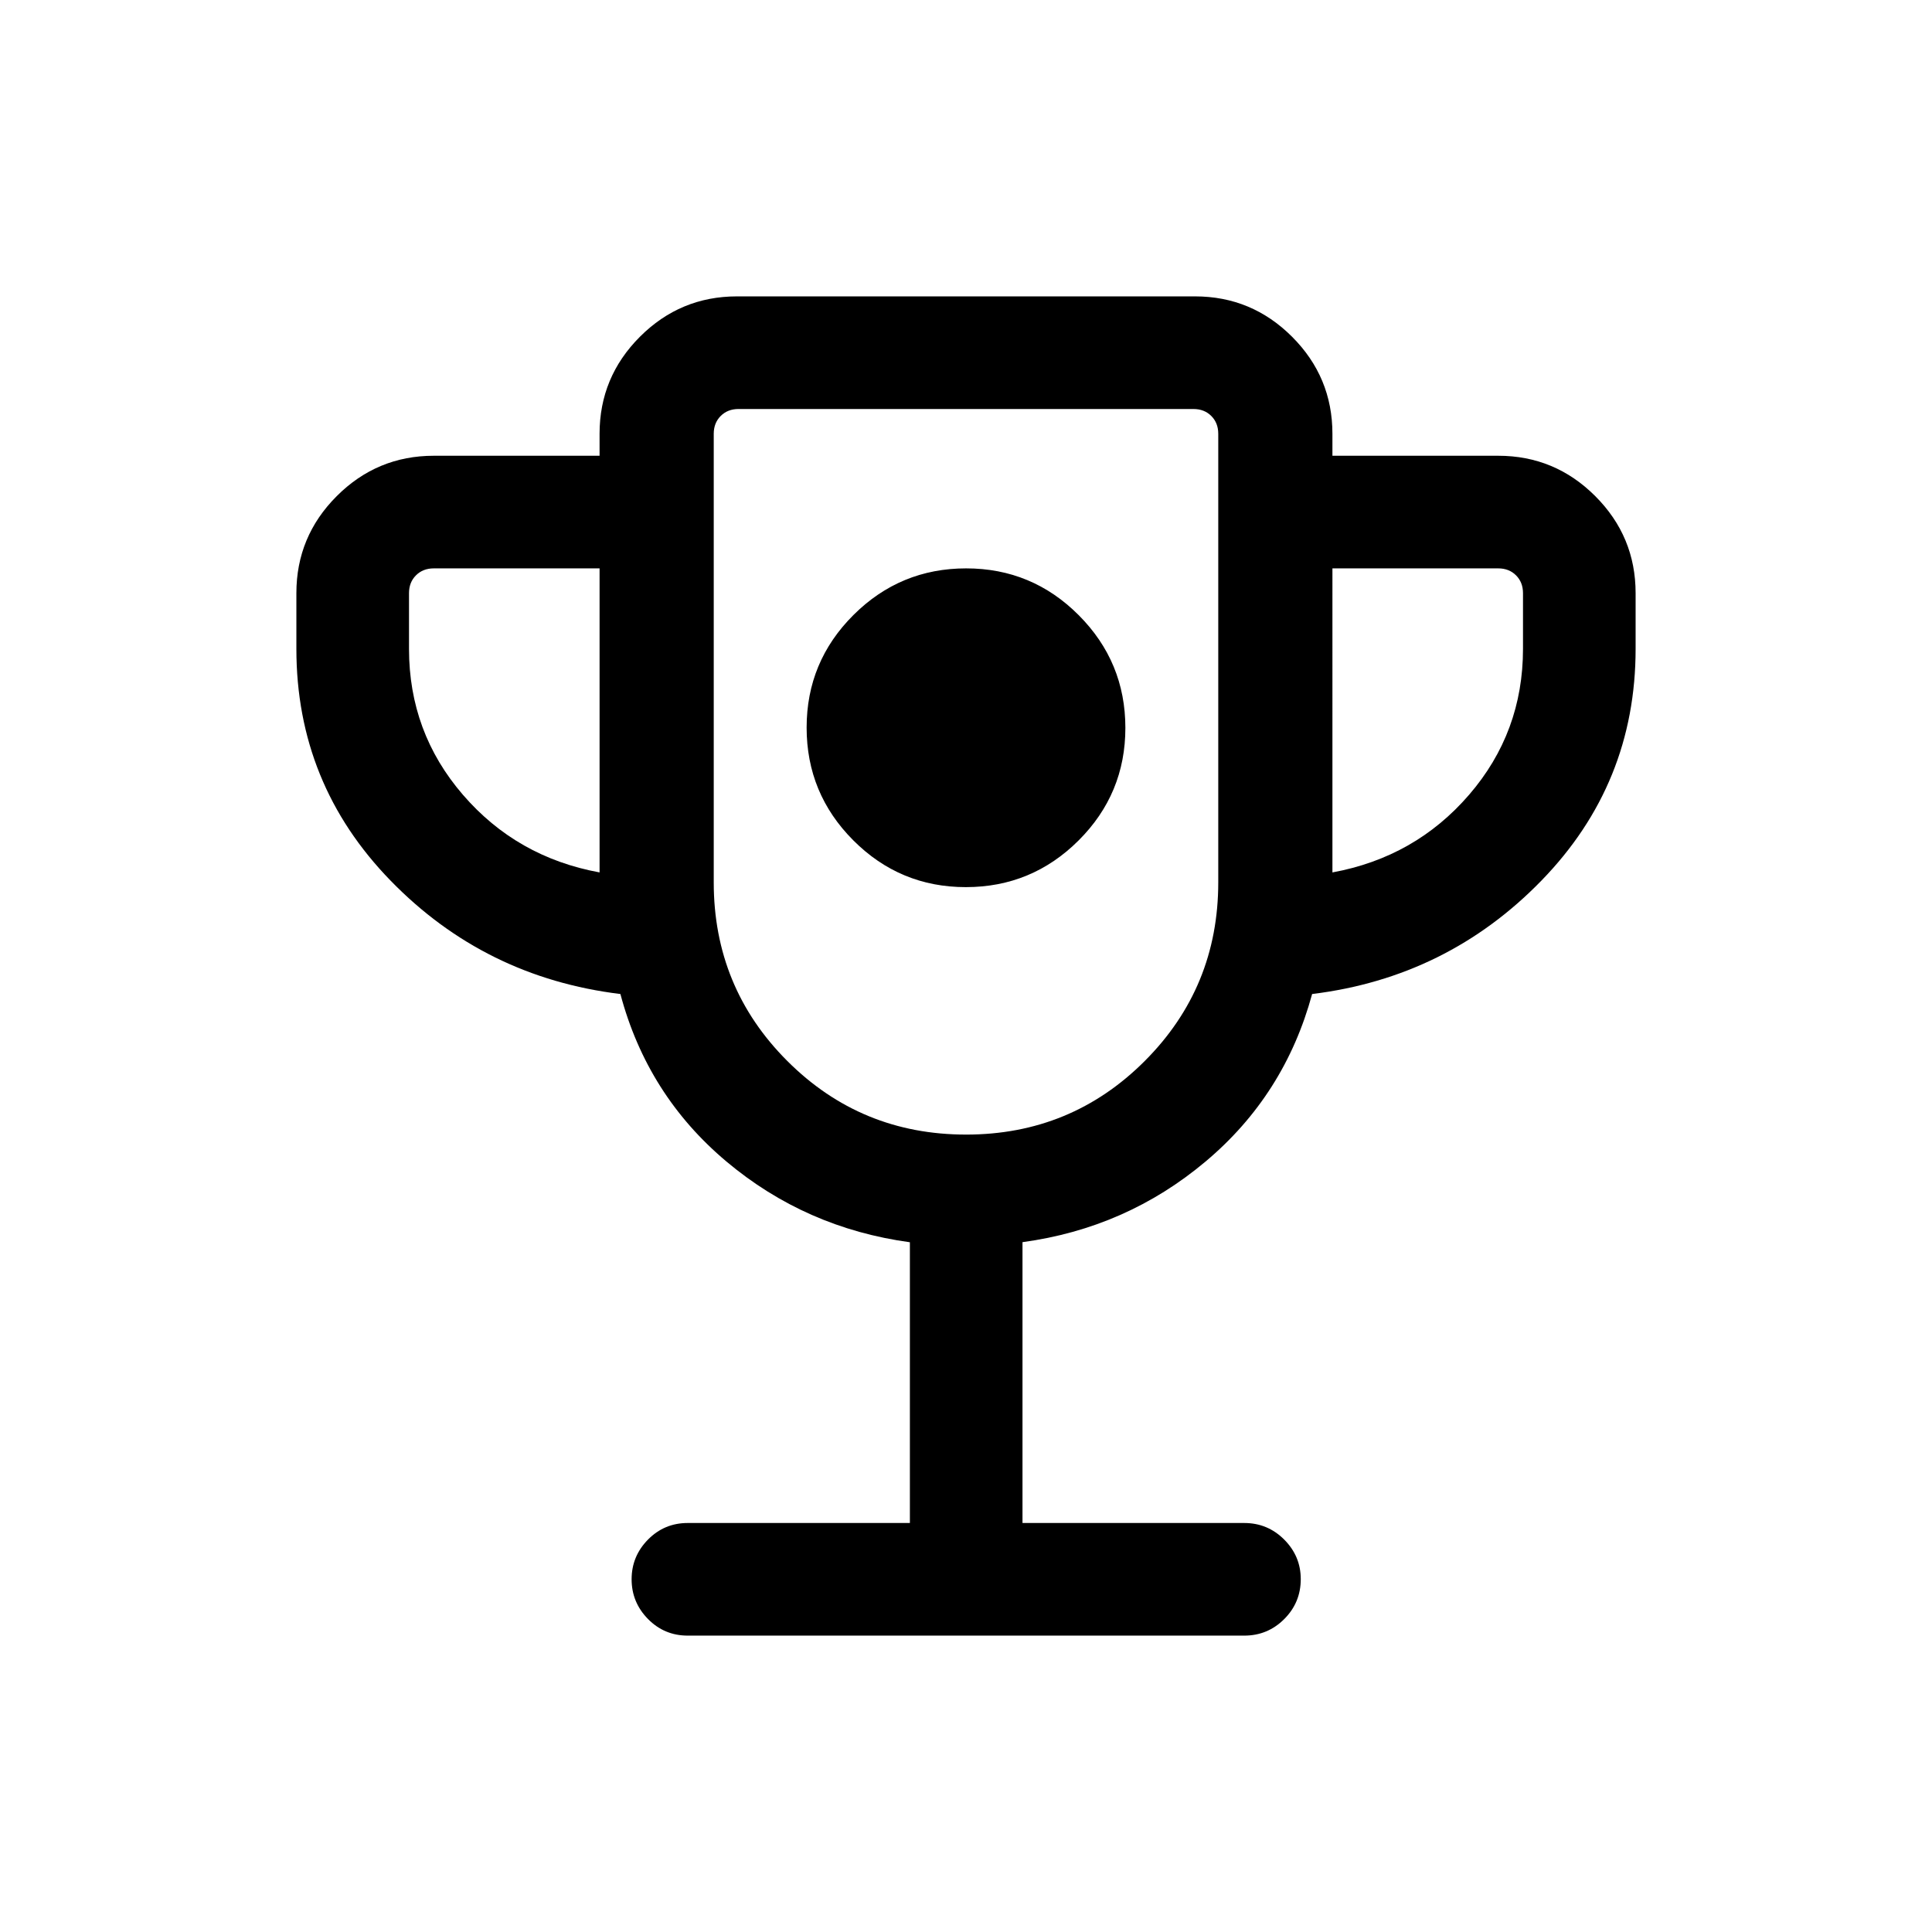 <svg xmlns="http://www.w3.org/2000/svg" height="24" viewBox="0 -960 960 960" width="24"><path d="M479.938-519.192q32.754 0 56.004-23.188t23.25-55.943q0-32.754-23.188-56.004t-55.942-23.25q-32.754 0-56.004 23.188t-23.25 55.942q0 32.755 23.188 56.005t55.942 23.25Zm-27.822 315.961v-139.501q-51.801-7.067-91.132-40.091-39.33-33.024-52.71-83.255-67.388-8.231-114.196-56.346-46.807-48.115-46.807-115.153v-27.691q0-28.161 20.054-48.215 20.053-20.054 48.214-20.054h82.385v-10.924q0-28.161 20.054-48.214 20.054-20.054 48.215-20.054h227.614q28.161 0 48.215 20.054 20.054 20.053 20.054 48.214v10.924h82.385q28.161 0 48.214 20.054 20.054 20.054 20.054 48.215v27.691q0 67.038-46.807 115.153-46.808 48.115-113.929 56.346-13.647 50.231-52.993 83.269-39.347 33.039-90.924 40.03v139.548h110.192q11.634 0 19.855 8.24 8.221 8.239 8.221 19.658 0 11.64-8.221 19.851-8.221 8.211-19.855 8.211H341.732q-11.634 0-19.759-8.266-8.125-8.267-8.125-19.727t8.125-19.713q8.125-8.254 19.759-8.254h110.384ZM297.924-526.5v-151.077h-82.385q-5.385 0-8.846 3.462-3.462 3.462-3.462 8.847v27.691q0 41.462 26.788 72.5 26.789 31.039 67.905 38.577Zm182.108 130.27q52.241 0 88.778-36.56 36.537-36.559 36.537-88.787v-222.884q0-5.385-3.462-8.846-3.462-3.462-8.847-3.462H366.962q-5.385 0-8.847 3.462-3.462 3.461-3.462 8.846v222.884q0 52.228 36.569 88.787 36.569 36.56 88.81 36.56ZM662.076-526.5q41.116-7.538 67.905-38.577 26.788-31.038 26.788-72.5v-27.691q0-5.385-3.462-8.847-3.461-3.462-8.846-3.462h-82.385V-526.5ZM480-576.5Z"/></svg>